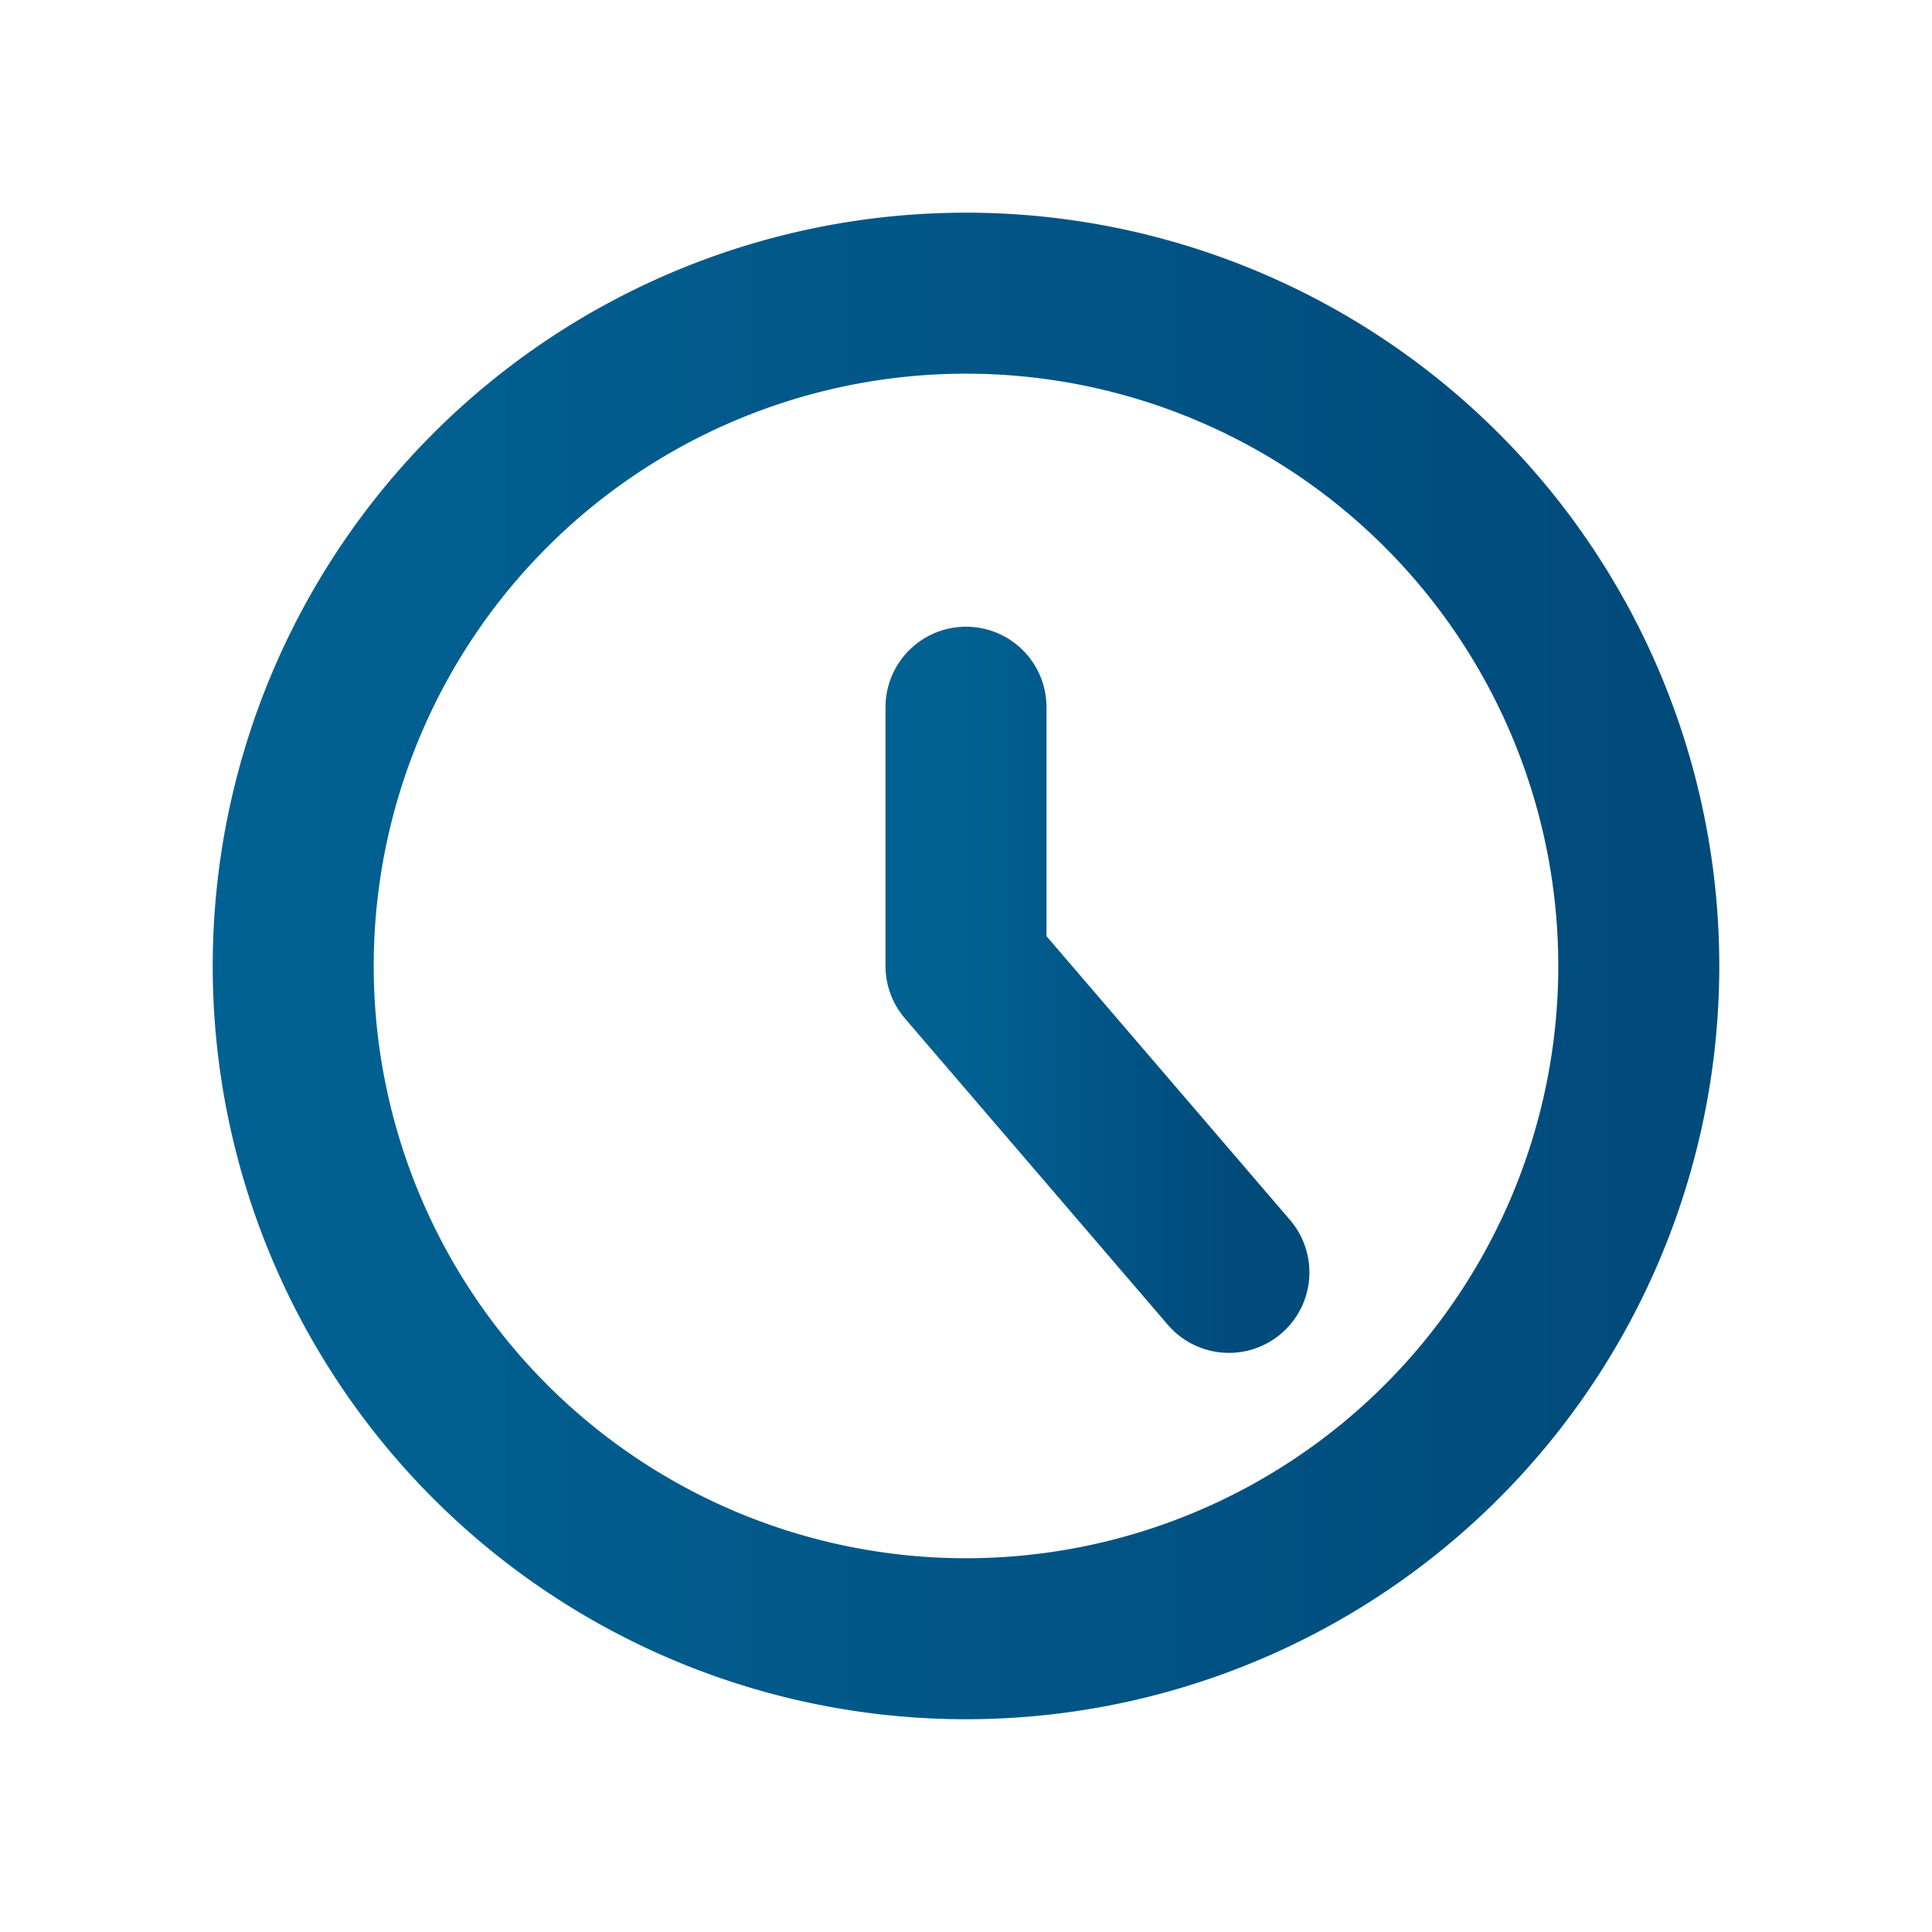<svg width="24" height="24" fill="none" xmlns="http://www.w3.org/2000/svg"><path d="M12 20.357a8.357 8.357 0 1 0 0-16.715 8.357 8.357 0 0 0 0 16.715Z" stroke="url(#a)" stroke-width="2" stroke-linecap="round" stroke-linejoin="round"/><path d="M12 8.785V12l3.266 3.806" stroke="url(#b)" stroke-width="2" stroke-linecap="round" stroke-linejoin="round"/><defs><linearGradient id="a" x1="3.643" y1="12" x2="20.357" y2="12" gradientUnits="userSpaceOnUse"><stop stop-color="#016192"/><stop offset="1" stop-color="#014B7B"/></linearGradient><linearGradient id="b" x1="12" y1="12.295" x2="15.266" y2="12.295" gradientUnits="userSpaceOnUse"><stop stop-color="#016192"/><stop offset="1" stop-color="#014B7B"/></linearGradient></defs></svg>